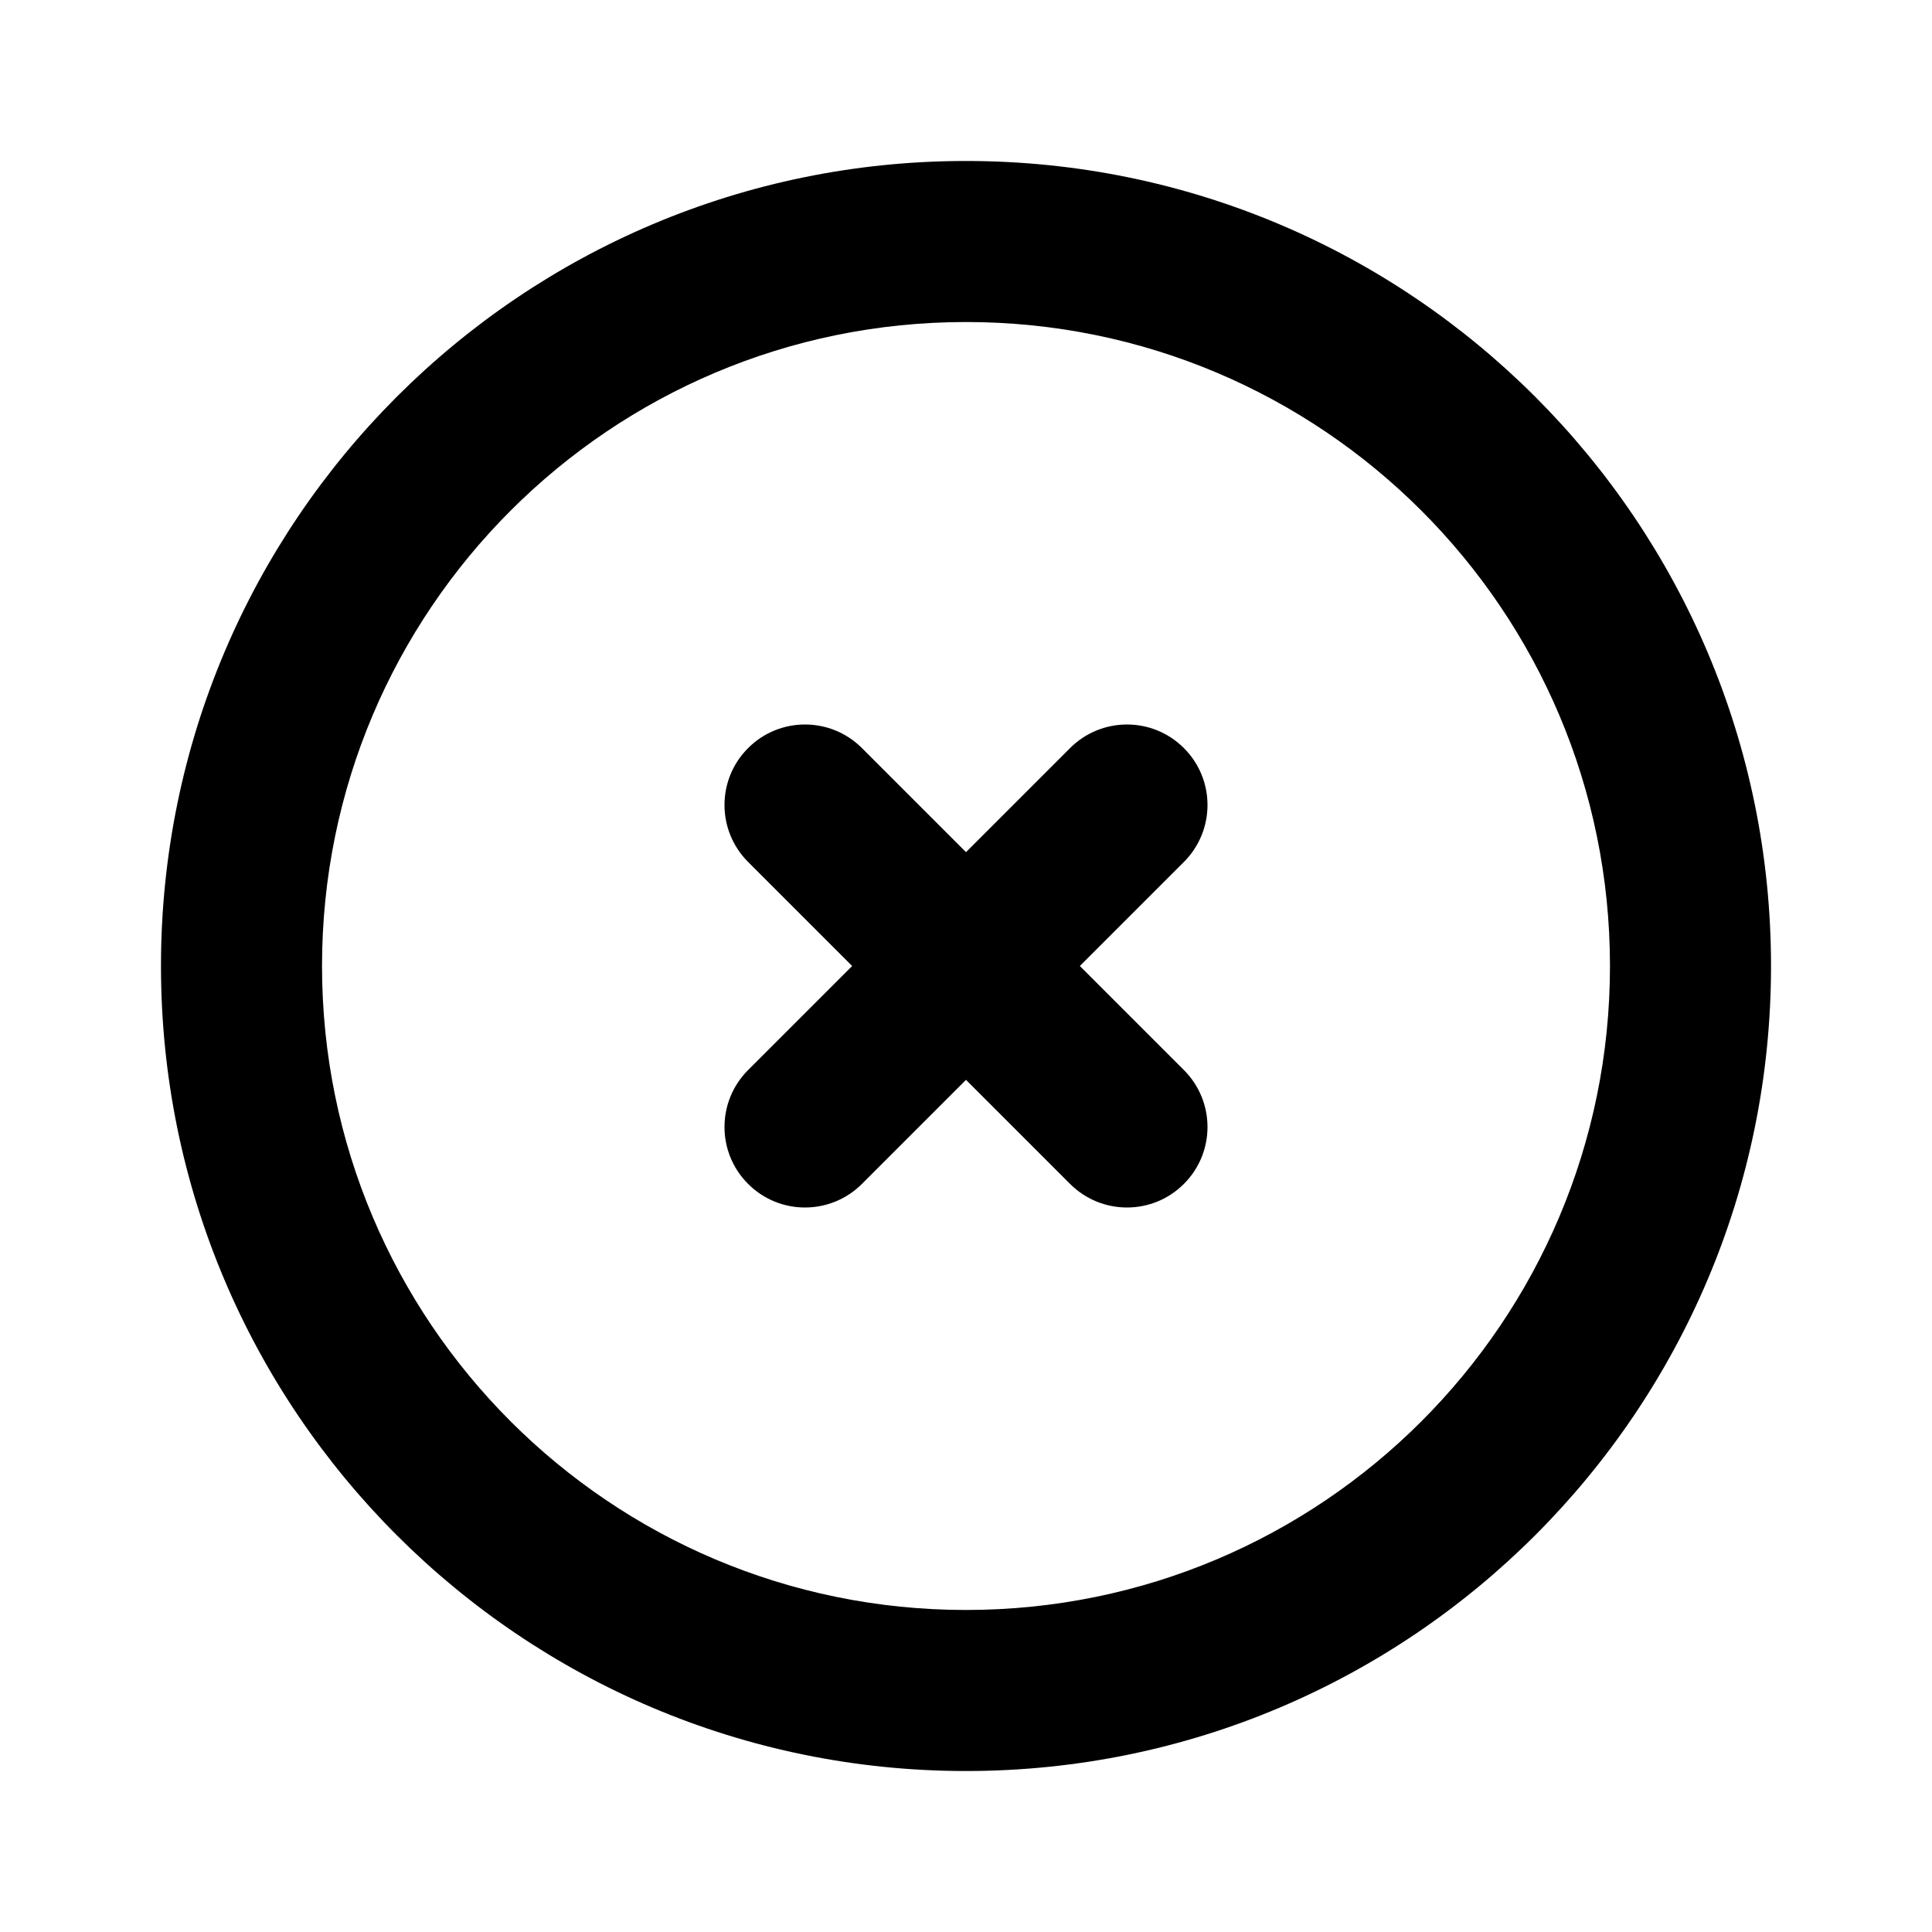 <svg width="28" height="28" viewBox="0 0 28 28" fill="none" xmlns="http://www.w3.org/2000/svg">
<path fill-rule="evenodd" clip-rule="evenodd" d="M14 4.667C8.845 4.667 4.667 8.845 4.667 14C4.667 19.155 8.845 23.333 14 23.333C19.155 23.333 23.333 19.155 23.333 14C23.333 8.845 19.155 4.667 14 4.667ZM2.333 14C2.333 7.557 7.557 2.333 14 2.333C20.443 2.333 25.667 7.557 25.667 14C25.667 20.443 20.443 25.667 14 25.667C7.557 25.667 2.333 20.443 2.333 14ZM10.842 10.842C11.297 10.386 12.036 10.386 12.492 10.842L14 12.35L15.508 10.842C15.964 10.386 16.703 10.386 17.158 10.842C17.614 11.297 17.614 12.036 17.158 12.492L15.65 14L17.158 15.508C17.614 15.964 17.614 16.703 17.158 17.158C16.703 17.614 15.964 17.614 15.508 17.158L14 15.65L12.492 17.158C12.036 17.614 11.297 17.614 10.842 17.158C10.386 16.703 10.386 15.964 10.842 15.508L12.35 14L10.842 12.492C10.386 12.036 10.386 11.297 10.842 10.842Z" fill="currentColor"/>
</svg>
